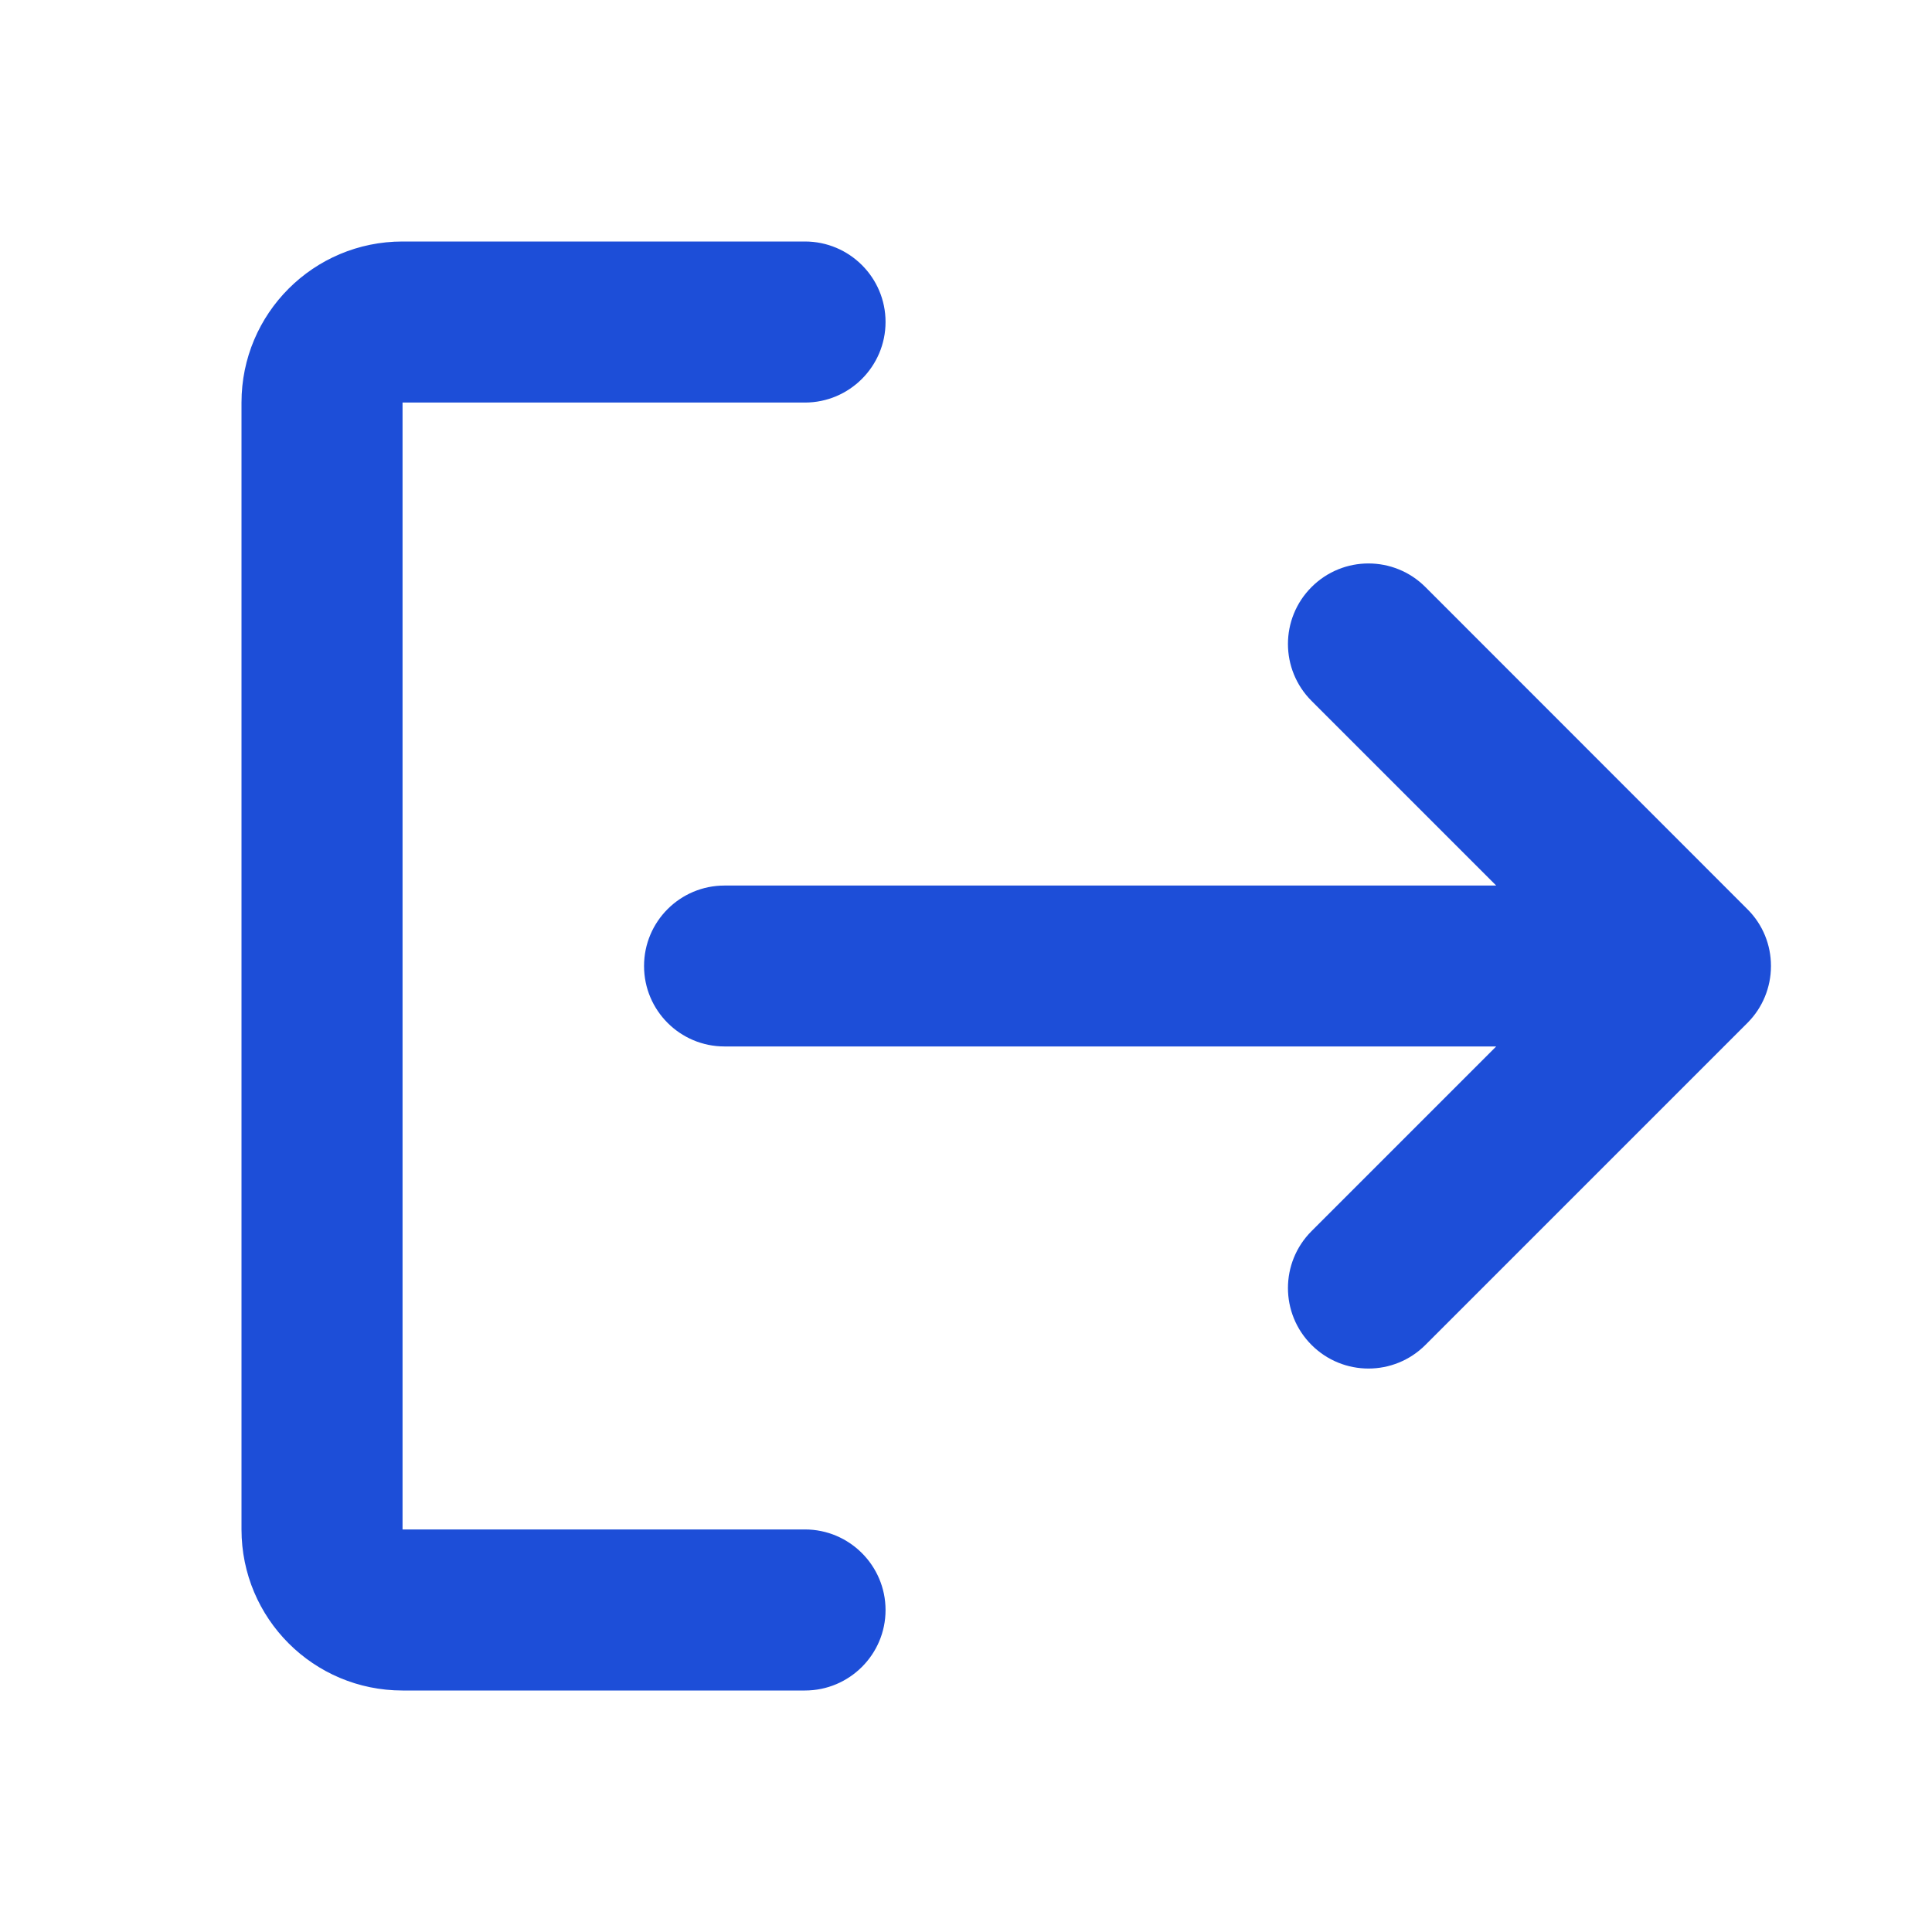 <svg width="14" height="14" viewBox="0 0 14 14" fill="none" xmlns="http://www.w3.org/2000/svg">
<path fill-rule="evenodd" clip-rule="evenodd" d="M6.417 11.667C6.417 11.345 6.155 11.083 5.833 11.083H2.917V2.917H5.833C6.155 2.917 6.417 2.655 6.417 2.333C6.417 2.011 6.155 1.75 5.833 1.75H2.917C2.272 1.75 1.75 2.272 1.75 2.917V11.083C1.75 11.728 2.272 12.25 2.917 12.25H5.833C6.155 12.25 6.417 11.989 6.417 11.667Z" fill="#1D4ED8"/>
<path d="M12.666 7.409C12.72 7.354 12.761 7.291 12.789 7.223C12.817 7.155 12.833 7.08 12.833 7.002L12.833 7L12.833 6.998C12.833 6.85 12.776 6.701 12.662 6.588L10.329 4.254C10.101 4.026 9.732 4.026 9.504 4.254C9.276 4.482 9.276 4.851 9.504 5.079L10.842 6.417H5.25C4.928 6.417 4.667 6.678 4.667 7C4.667 7.322 4.928 7.583 5.25 7.583H10.842L9.504 8.921C9.276 9.149 9.276 9.518 9.504 9.746C9.732 9.974 10.101 9.974 10.329 9.746L12.662 7.413L12.666 7.409Z" fill="#1D4ED8"/>
</svg>
